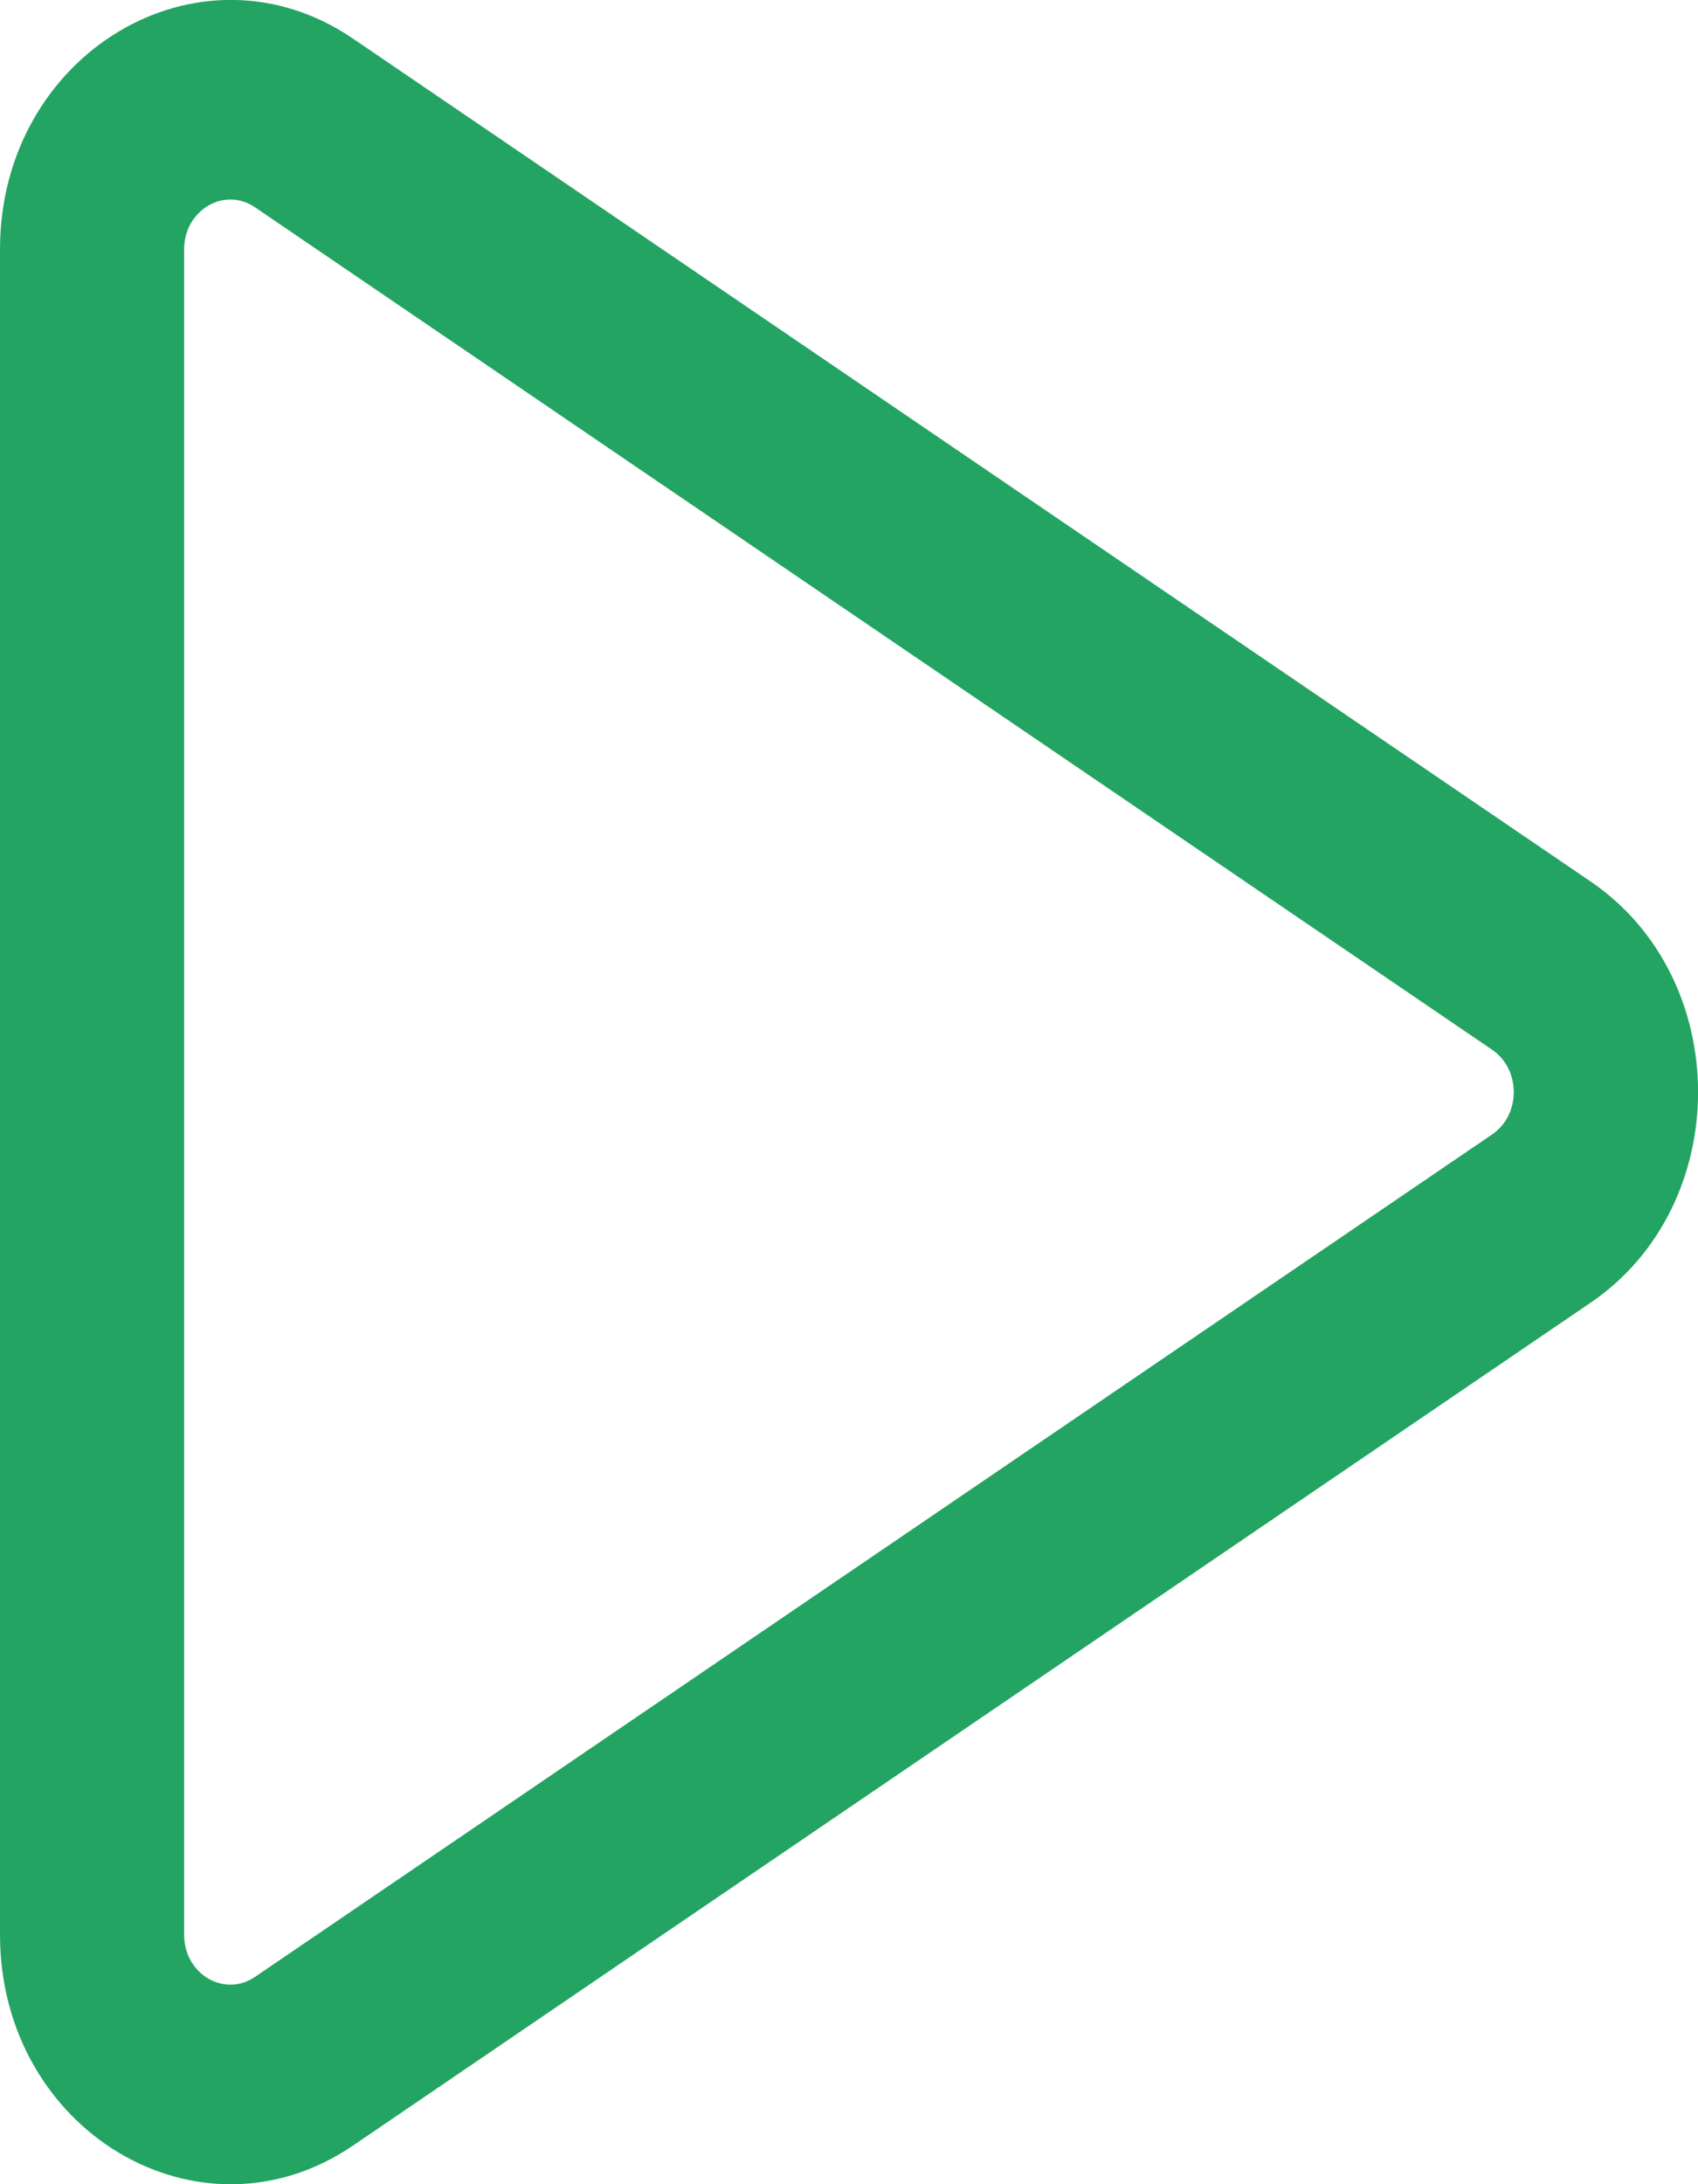 <svg width="7" height="9" viewBox="0 0 7 9" fill="none" xmlns="http://www.w3.org/2000/svg">
<path fill-rule="evenodd" clip-rule="evenodd" d="M1.051 8.146L6.152 4.674C6.27 4.593 6.27 4.407 6.152 4.326L1.051 0.854C0.924 0.768 0.759 0.866 0.759 1.028L0.759 7.972C0.759 8.134 0.924 8.232 1.051 8.146ZM6.557 5.368C7.148 4.966 7.148 4.034 6.557 3.632L1.455 0.159C0.823 -0.271 -9.6247e-09 0.22 -4.49186e-08 1.028L-3.48484e-07 7.972C-3.83778e-07 8.78 0.823 9.271 1.455 8.841L6.557 5.368Z" fill="#23A462"/>
</svg>
